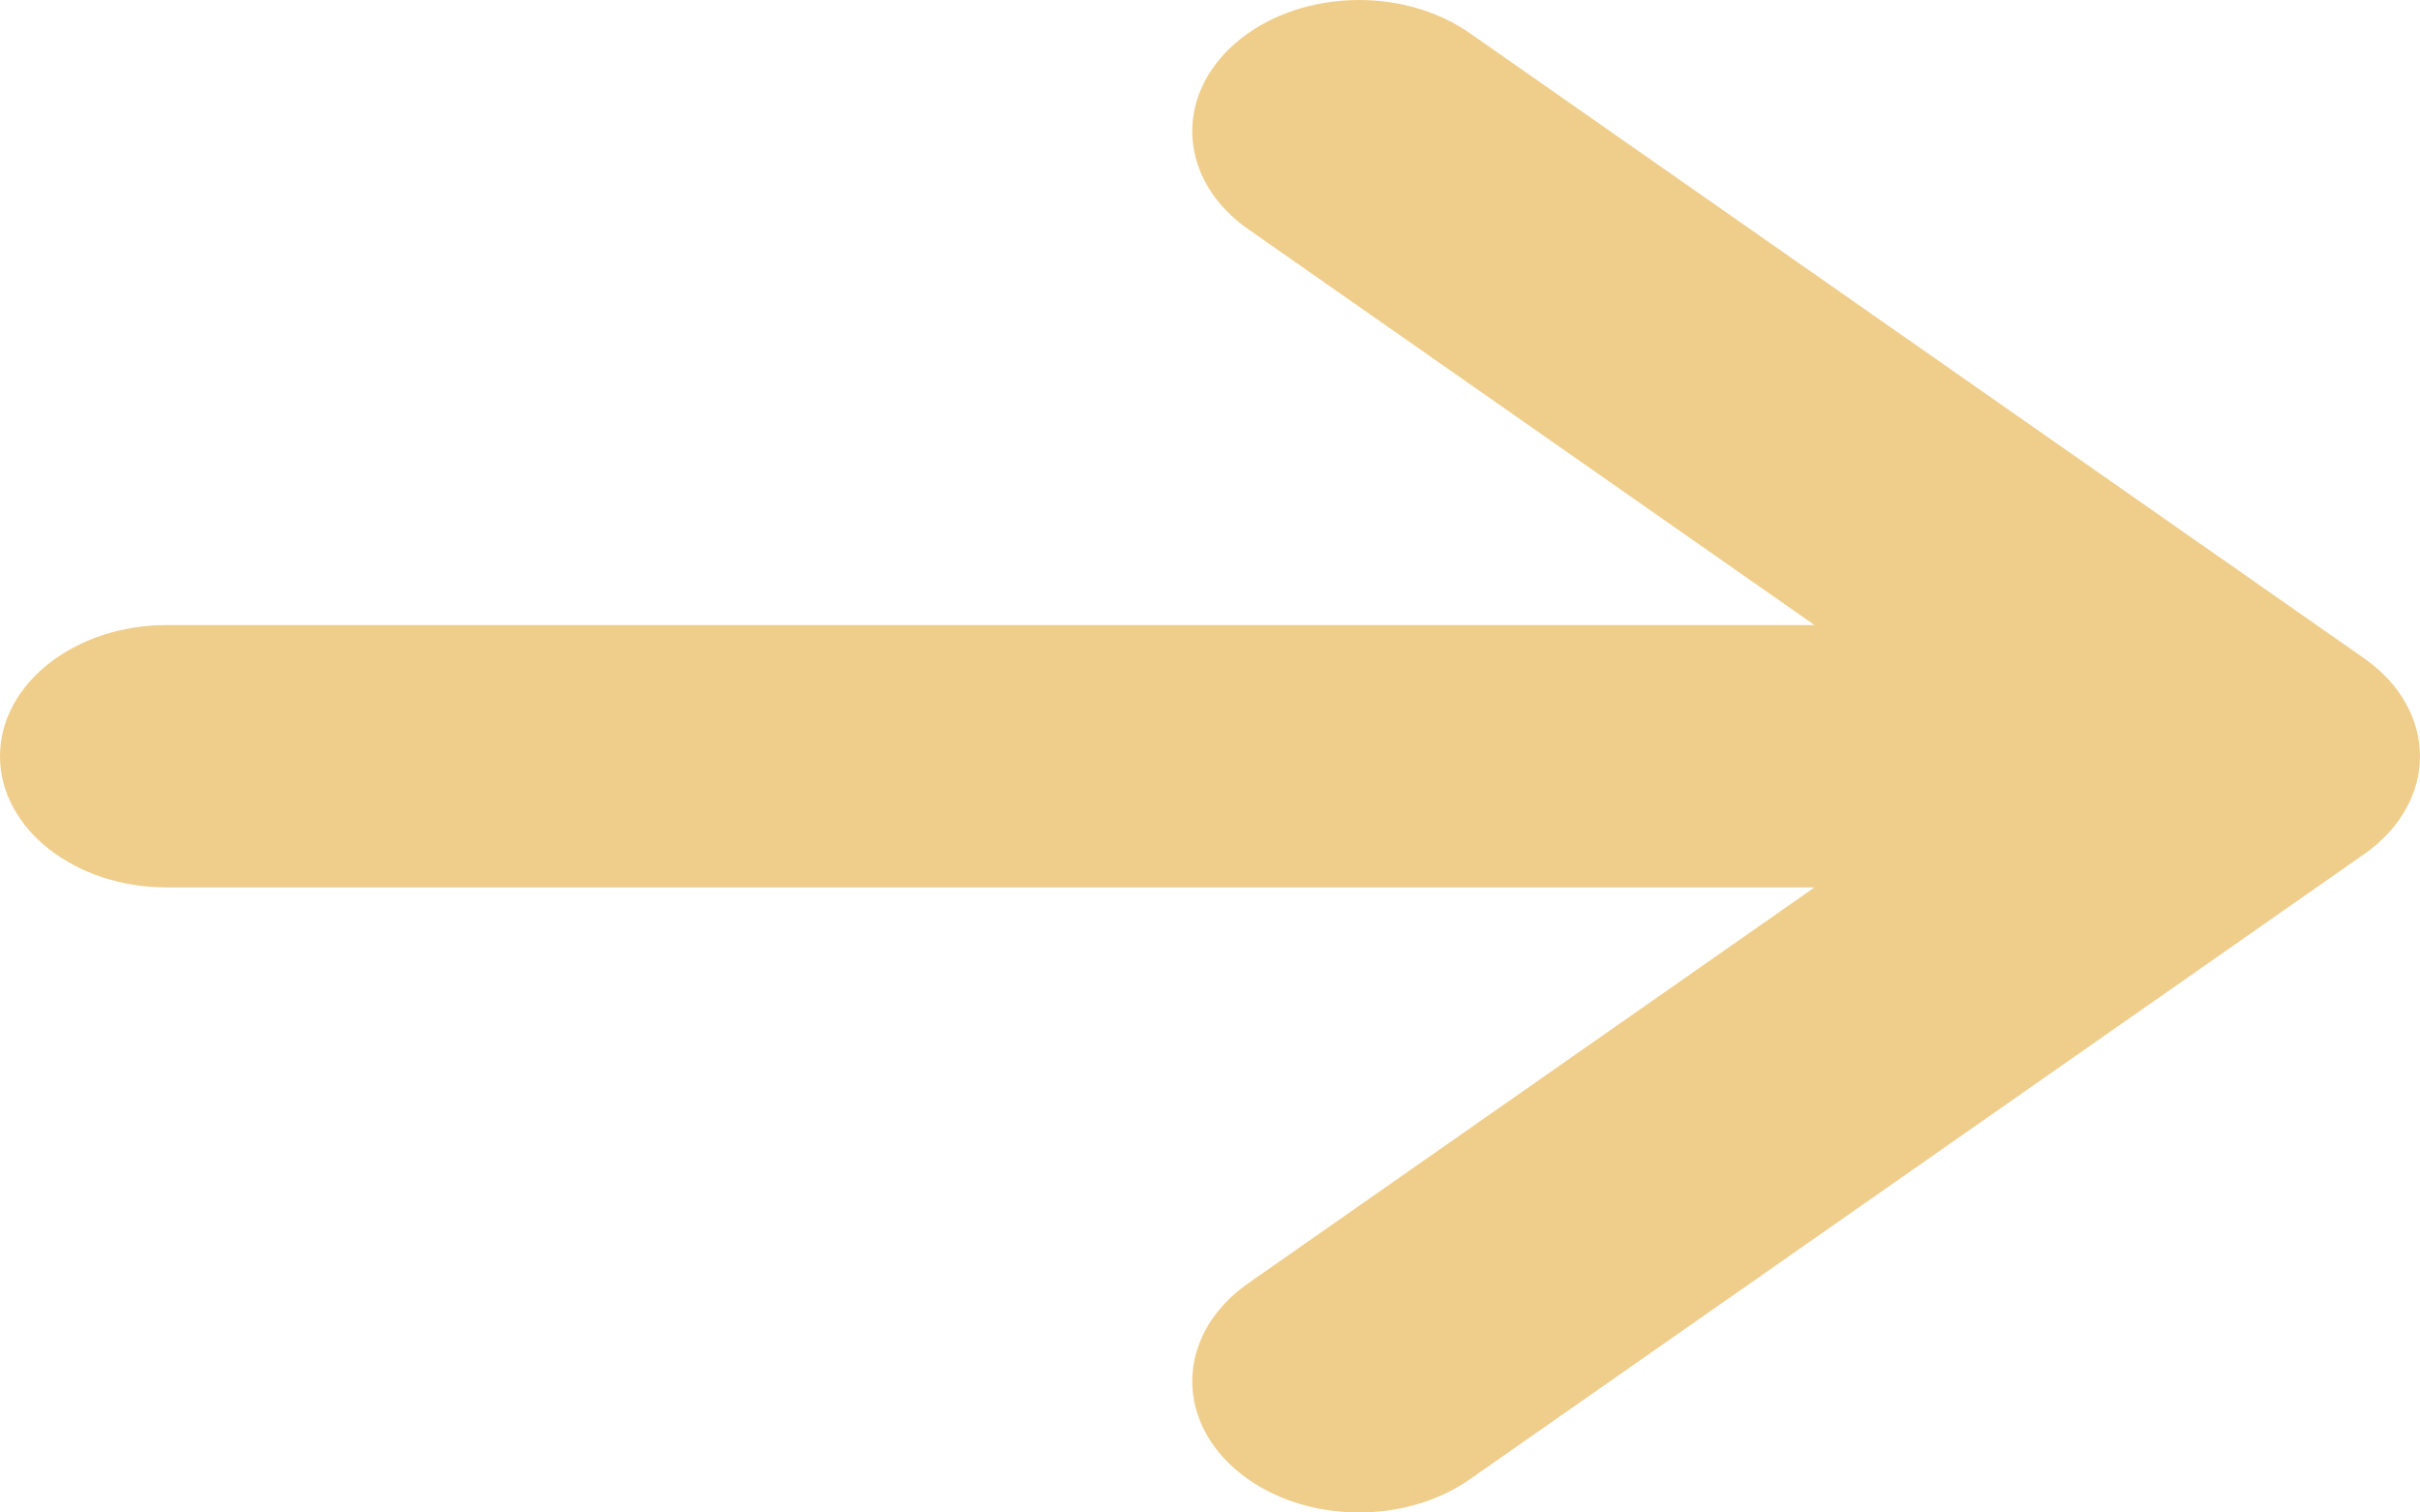 <svg width="24" height="15" viewBox="0 0 24 15" fill="none" xmlns="http://www.w3.org/2000/svg">
<path fill-rule="evenodd" clip-rule="evenodd" d="M12.242 0.437C12.849 -0.1 13.894 -0.149 14.577 0.329L23.445 6.528C23.798 6.775 24 7.128 24 7.5C24 7.872 23.798 8.225 23.445 8.472L14.577 14.671C13.894 15.149 12.849 15.1 12.242 14.563C11.635 14.027 11.696 13.204 12.379 12.727L17.995 8.801H1.654C0.741 8.801 0 8.218 0 7.5C0 6.782 0.741 6.199 1.654 6.199H17.995L12.379 2.273C11.696 1.796 11.635 0.974 12.242 0.437Z" fill="#EFCE8C"/>
</svg>

